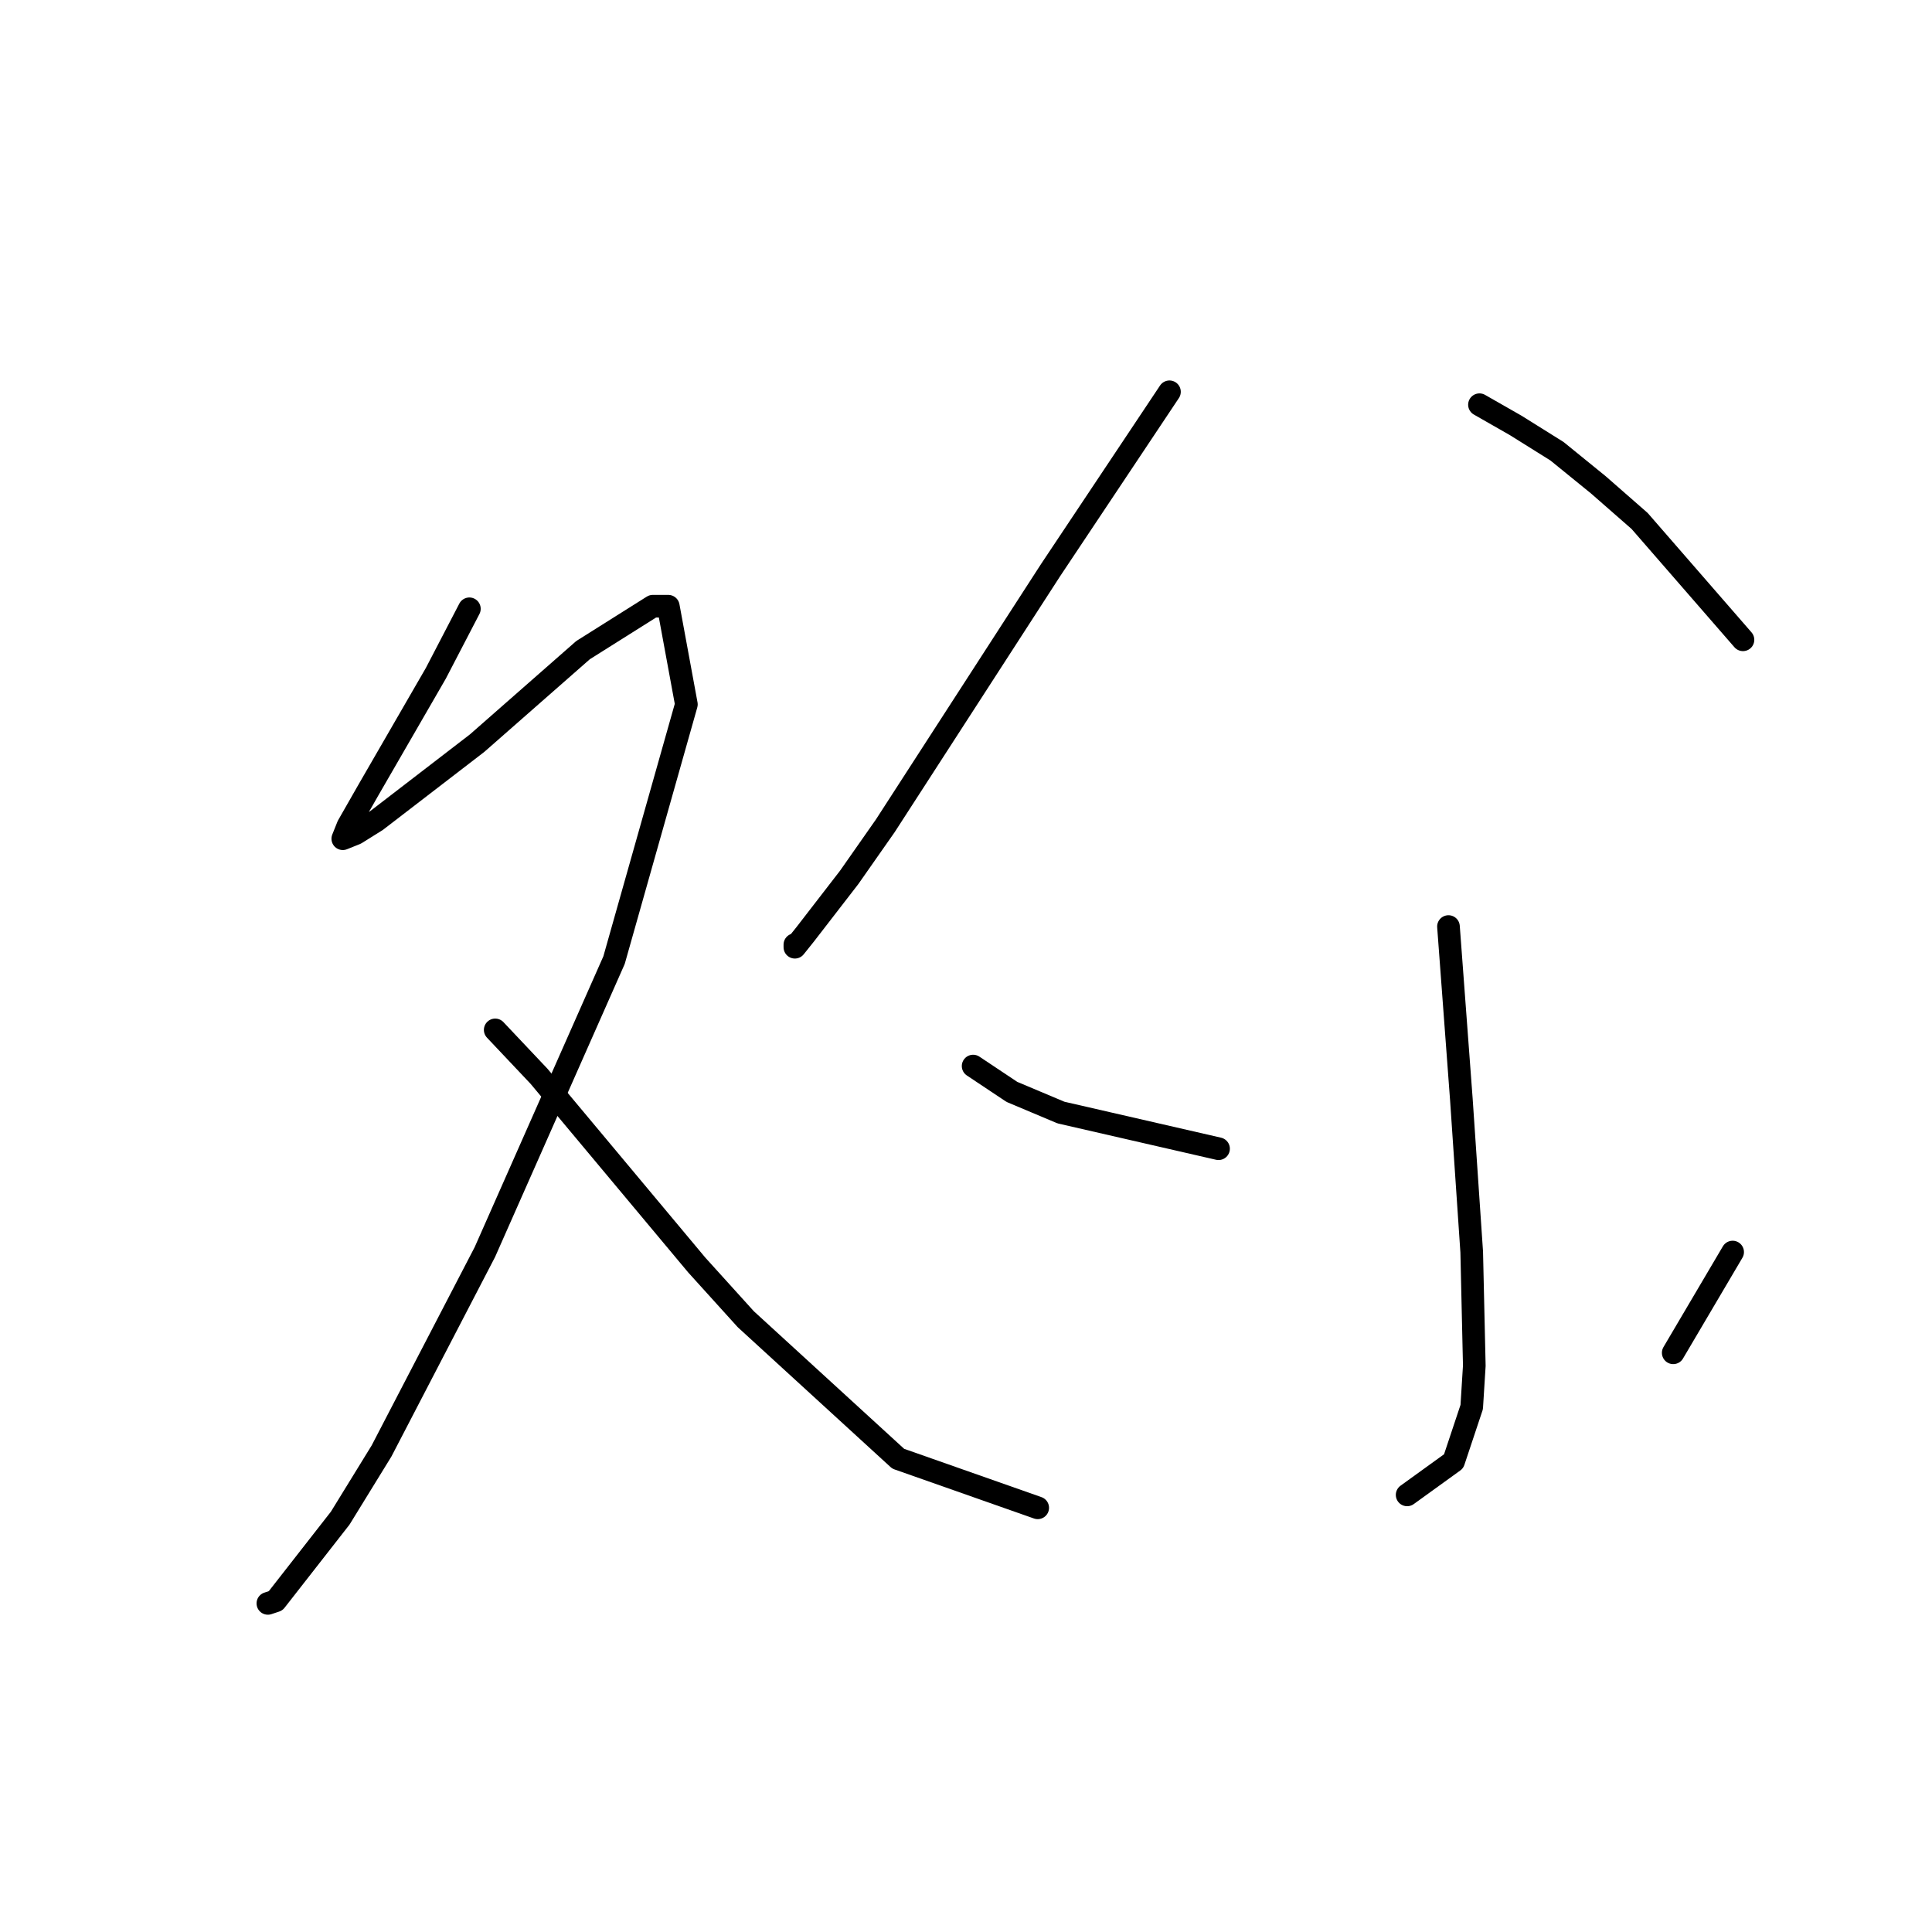 <?xml version="1.0" standalone="no"?>
    <svg width="256" height="256" xmlns="http://www.w3.org/2000/svg" version="1.1">
    <polyline stroke="black" stroke-width="3" stroke-linecap="round" fill="transparent" stroke-linejoin="round" points="62.195 80.669 57.745 89.227 48.845 104.631 46.107 109.423 45.422 111.135 47.133 110.45 49.872 108.739 63.222 98.469 77.257 86.146 86.499 80.327 88.553 80.327 90.949 93.335 81.364 127.223 64.249 165.904 50.556 192.262 45.08 201.162 36.522 212.116 35.495 212.458 35.495 212.458 " />
        <polyline stroke="black" stroke-width="3" stroke-linecap="round" fill="transparent" stroke-linejoin="round" points="65.618 136.466 71.437 142.627 92.318 167.616 98.822 174.804 119.018 193.289 137.503 199.793 137.503 199.793 " />
        <polyline stroke="black" stroke-width="3" stroke-linecap="round" fill="transparent" stroke-linejoin="round" points="154.96 51.915 147.43 63.212 139.214 75.535 117.307 109.423 112.514 116.269 106.695 123.8 105.326 125.512 105.326 125.169 105.326 125.169 " />
        <polyline stroke="black" stroke-width="3" stroke-linecap="round" fill="transparent" stroke-linejoin="round" points="196.037 53.627 200.83 56.365 206.307 59.789 211.784 64.239 217.26 69.031 230.953 84.777 230.953 84.777 " />
        <polyline stroke="black" stroke-width="3" stroke-linecap="round" fill="transparent" stroke-linejoin="round" points="191.93 122.773 193.641 145.708 195.01 165.904 195.353 180.966 195.01 186.443 192.614 193.631 186.453 198.081 186.453 198.081 " />
        <polyline stroke="black" stroke-width="3" stroke-linecap="round" fill="transparent" stroke-linejoin="round" points="128.945 141.258 134.08 144.681 140.583 147.419 161.464 152.212 161.464 152.212 " />
        <polyline stroke="black" stroke-width="3" stroke-linecap="round" fill="transparent" stroke-linejoin="round" points="229.584 165.904 221.711 179.254 221.711 179.254 " />
        </svg>